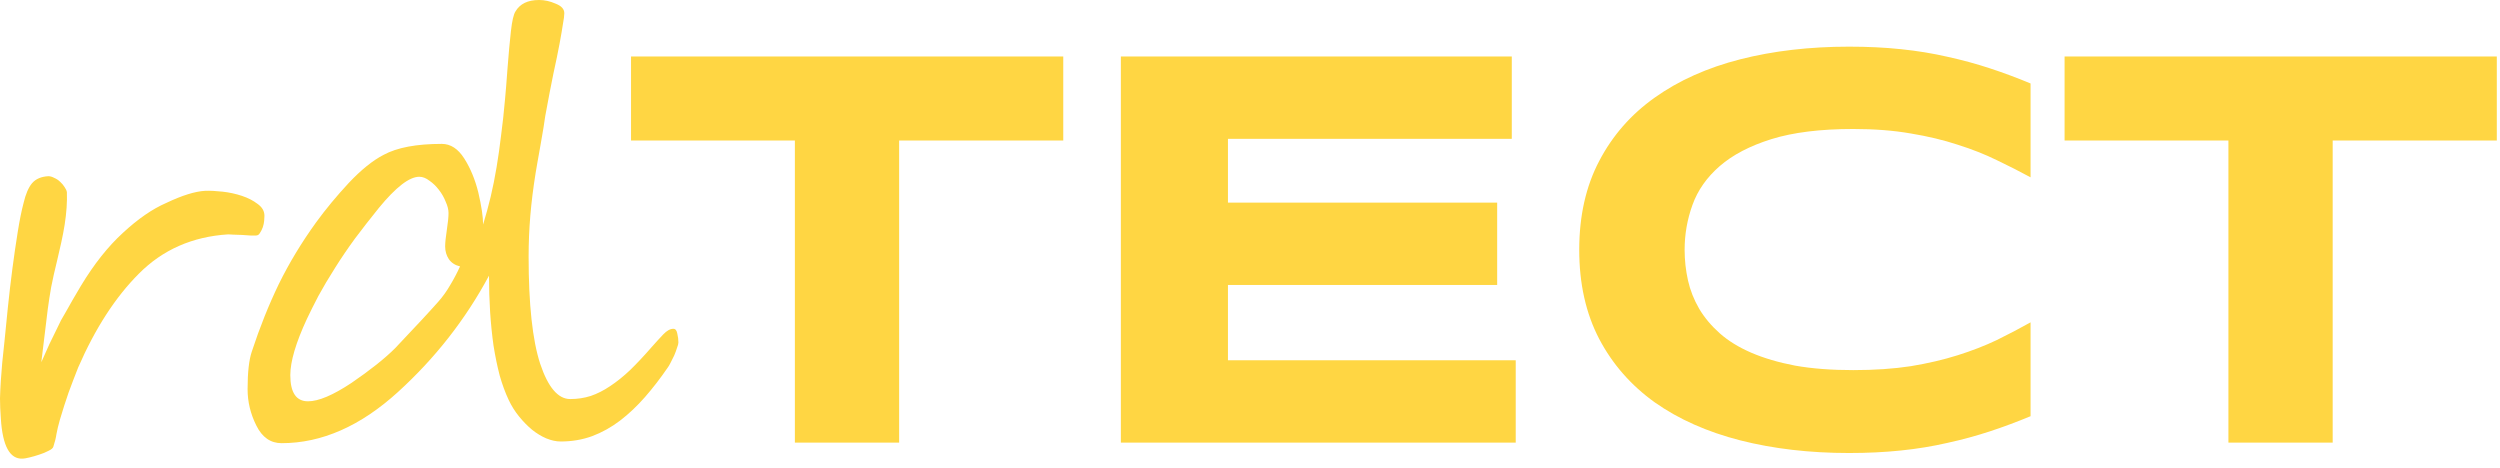 <svg width="278" height="52" viewBox="0 0 278 52" fill="none" xmlns="http://www.w3.org/2000/svg">
<path d="M99.984 15.625V49.219H88.39V15.625H70.171V6.281H118.234V15.625H99.984Z" fill="#FFC804" fill-opacity="0.75"/>
<path d="M124.641 49.219V6.281H168.11V15.438H136.548V22.531H166.485V31.688H136.548V40.062H168.548V49.219H124.641Z" fill="#FFC804" fill-opacity="0.75"/>
<path d="M225.799 46.281C224.299 46.906 222.788 47.469 221.268 47.969C219.747 48.469 218.174 48.896 216.549 49.25C214.924 49.625 213.205 49.906 211.393 50.094C209.601 50.281 207.674 50.375 205.611 50.375C201.236 50.375 197.205 49.906 193.518 48.969C189.851 48.031 186.684 46.625 184.018 44.75C181.372 42.854 179.309 40.5 177.83 37.688C176.351 34.854 175.611 31.552 175.611 27.781C175.611 24.01 176.351 20.719 177.83 17.906C179.309 15.073 181.372 12.719 184.018 10.844C186.684 8.948 189.851 7.531 193.518 6.594C197.205 5.656 201.236 5.188 205.611 5.188C207.674 5.188 209.601 5.281 211.393 5.469C213.205 5.656 214.924 5.938 216.549 6.312C218.174 6.667 219.747 7.094 221.268 7.594C222.788 8.094 224.299 8.656 225.799 9.281V19.719C224.611 19.073 223.361 18.438 222.049 17.812C220.736 17.167 219.288 16.594 217.705 16.094C216.122 15.573 214.382 15.156 212.486 14.844C210.59 14.51 208.455 14.344 206.08 14.344C202.434 14.344 199.403 14.719 196.986 15.469C194.59 16.219 192.674 17.219 191.236 18.469C189.799 19.719 188.788 21.156 188.205 22.781C187.622 24.385 187.33 26.052 187.33 27.781C187.33 28.927 187.455 30.062 187.705 31.188C187.955 32.292 188.372 33.344 188.955 34.344C189.538 35.323 190.299 36.229 191.236 37.062C192.174 37.896 193.34 38.615 194.736 39.219C196.132 39.823 197.757 40.302 199.611 40.656C201.486 40.99 203.643 41.156 206.08 41.156C208.455 41.156 210.59 41.01 212.486 40.719C214.382 40.406 216.122 40 217.705 39.5C219.288 39 220.736 38.438 222.049 37.812C223.361 37.167 224.611 36.51 225.799 35.844V46.281Z" fill="#FFC804" fill-opacity="0.75"/>
<path d="M259.394 15.625V49.219H247.8V15.625H229.581V6.281H277.644V15.625H259.394Z" fill="#FFC804" fill-opacity="0.75"/>
<path d="M29.406 24C29.406 24.125 29.396 24.312 29.375 24.562C29.354 24.792 29.302 25.031 29.219 25.281C29.135 25.51 29.031 25.719 28.906 25.906C28.802 26.094 28.656 26.188 28.469 26.188C28.344 26.188 28.135 26.188 27.844 26.188C27.552 26.167 27.24 26.146 26.906 26.125C26.594 26.104 26.292 26.094 26 26.094C25.708 26.073 25.5 26.062 25.375 26.062C21.396 26.312 18.083 27.771 15.438 30.438C12.833 33.042 10.583 36.521 8.688 40.875C8.333 41.771 7.979 42.698 7.625 43.656C7.292 44.615 6.969 45.625 6.656 46.688C6.49 47.271 6.365 47.792 6.281 48.25C6.219 48.688 6.104 49.156 5.938 49.656C5.896 49.823 5.719 49.979 5.406 50.125C5.094 50.292 4.74 50.438 4.344 50.562C3.969 50.688 3.604 50.792 3.25 50.875C2.896 50.958 2.656 51 2.531 51C1.094 51.083 0.281 49.594 0.094 46.531C0.031 45.698 0 44.948 0 44.281C0.021 43.594 0.052 42.938 0.094 42.312C0.135 41.667 0.188 41 0.25 40.312C0.333 39.604 0.417 38.812 0.5 37.938C0.604 36.854 0.729 35.604 0.875 34.188C1.021 32.771 1.188 31.344 1.375 29.906C1.562 28.469 1.76 27.104 1.969 25.812C2.177 24.5 2.396 23.417 2.625 22.562C2.854 21.583 3.167 20.854 3.562 20.375C3.979 19.896 4.583 19.635 5.375 19.594C5.583 19.594 5.802 19.656 6.031 19.781C6.281 19.885 6.5 20.031 6.688 20.219C6.896 20.406 7.062 20.604 7.188 20.812C7.333 21.021 7.417 21.208 7.438 21.375C7.458 21.896 7.448 22.469 7.406 23.094C7.365 23.698 7.292 24.333 7.188 25C7.083 25.646 6.958 26.302 6.812 26.969C6.667 27.635 6.521 28.271 6.375 28.875C6.083 30.062 5.854 31.083 5.688 31.938C5.542 32.771 5.417 33.583 5.312 34.375C5.208 35.167 5.104 36.021 5 36.938C4.896 37.833 4.76 38.948 4.594 40.281C4.948 39.49 5.25 38.812 5.5 38.25C5.771 37.688 6.01 37.198 6.219 36.781C6.427 36.344 6.615 35.958 6.781 35.625C6.969 35.292 7.167 34.948 7.375 34.594C7.583 34.219 7.812 33.812 8.062 33.375C8.312 32.938 8.625 32.406 9 31.781C10.458 29.365 12.021 27.396 13.688 25.875C15.354 24.333 16.958 23.229 18.5 22.562C20.25 21.729 21.688 21.281 22.812 21.219C23.354 21.198 24 21.229 24.75 21.312C25.5 21.396 26.219 21.552 26.906 21.781C27.594 22.01 28.177 22.312 28.656 22.688C29.156 23.042 29.406 23.479 29.406 24Z" fill="#FFC804" fill-opacity="0.75"/>
<path d="M75.439 38.094C75.439 38.219 75.387 38.417 75.282 38.688C75.199 38.958 75.095 39.24 74.97 39.531C74.845 39.802 74.71 40.073 74.564 40.344C74.439 40.594 74.335 40.771 74.251 40.875C73.439 42.062 72.595 43.156 71.72 44.156C70.845 45.156 69.918 46.031 68.939 46.781C67.98 47.51 66.949 48.083 65.845 48.5C64.762 48.896 63.595 49.094 62.345 49.094C61.845 49.094 61.314 48.979 60.751 48.75C60.21 48.521 59.678 48.198 59.157 47.781C58.657 47.365 58.178 46.875 57.72 46.312C57.262 45.75 56.876 45.135 56.564 44.469C56.189 43.677 55.855 42.771 55.564 41.75C55.293 40.708 55.064 39.594 54.876 38.406C54.71 37.219 54.585 35.979 54.501 34.688C54.418 33.375 54.376 32.031 54.376 30.656C51.772 35.51 48.397 39.823 44.251 43.594C40.085 47.385 35.772 49.281 31.314 49.281C30.085 49.281 29.147 48.625 28.501 47.312C27.855 46.021 27.532 44.677 27.532 43.281C27.532 41.406 27.689 40.01 28.001 39.094C28.876 36.427 29.876 33.927 31.001 31.594C32.147 29.26 33.532 26.969 35.157 24.719C36.22 23.26 37.428 21.802 38.782 20.344C40.157 18.885 41.449 17.844 42.657 17.219C44.157 16.406 46.314 16 49.126 16C50.105 16 50.939 16.542 51.626 17.625C52.314 18.708 52.835 19.969 53.189 21.406C53.543 22.927 53.72 24.115 53.72 24.969C54.032 23.948 54.314 22.917 54.564 21.875C54.814 20.812 55.032 19.719 55.22 18.594C55.407 17.469 55.574 16.292 55.72 15.062C55.887 13.812 56.032 12.479 56.157 11.062C56.199 10.688 56.241 10.208 56.282 9.625C56.324 9.042 56.376 8.354 56.439 7.562C56.564 5.938 56.689 4.573 56.814 3.469C56.939 2.344 57.105 1.615 57.314 1.281C57.814 0.427 58.689 0 59.939 0C60.564 0 61.178 0.135 61.782 0.406C62.428 0.656 62.751 1.01 62.751 1.469C62.751 1.719 62.699 2.125 62.595 2.688C62.512 3.25 62.387 3.979 62.22 4.875C62.053 5.771 61.824 6.885 61.532 8.219C61.262 9.531 60.96 11.104 60.626 12.938C60.605 13.146 60.543 13.562 60.439 14.188C60.335 14.812 60.22 15.479 60.095 16.188C59.97 16.875 59.855 17.521 59.751 18.125C59.647 18.708 59.585 19.073 59.564 19.219C59.293 20.906 59.095 22.5 58.97 24C58.845 25.5 58.782 27.01 58.782 28.531C58.782 33.844 59.21 37.812 60.064 40.438C60.939 43.062 62.053 44.375 63.407 44.375C64.199 44.375 64.96 44.26 65.689 44.031C66.418 43.781 67.137 43.417 67.845 42.938C68.574 42.458 69.314 41.865 70.064 41.156C70.814 40.427 71.605 39.583 72.439 38.625C72.918 38.083 73.355 37.604 73.751 37.188C74.147 36.771 74.522 36.562 74.876 36.562C75.105 36.562 75.251 36.74 75.314 37.094C75.397 37.427 75.439 37.76 75.439 38.094ZM51.157 29.625C50.616 29.5 50.199 29.229 49.907 28.812C49.637 28.396 49.501 27.927 49.501 27.406C49.501 26.99 49.564 26.375 49.689 25.562C49.814 24.75 49.876 24.125 49.876 23.688C49.876 23.312 49.772 22.896 49.564 22.438C49.376 21.958 49.126 21.521 48.814 21.125C48.501 20.708 48.147 20.365 47.751 20.094C47.376 19.802 47.001 19.656 46.626 19.656C45.522 19.656 44.022 20.812 42.126 23.125C41.168 24.312 40.282 25.448 39.47 26.531C38.678 27.615 37.949 28.688 37.282 29.75C36.553 30.896 35.928 31.948 35.407 32.906C34.907 33.865 34.48 34.719 34.126 35.469C32.897 38.115 32.282 40.198 32.282 41.719C32.282 43.656 32.939 44.625 34.251 44.625C35.418 44.625 37.022 43.948 39.064 42.594C41.168 41.156 42.793 39.865 43.939 38.719C45.126 37.469 46.116 36.417 46.907 35.562C47.699 34.708 48.324 34.021 48.782 33.5C49.241 32.979 49.657 32.396 50.032 31.75C50.428 31.104 50.803 30.396 51.157 29.625Z" fill="#FFC804" fill-opacity="0.75"/>
</svg>

